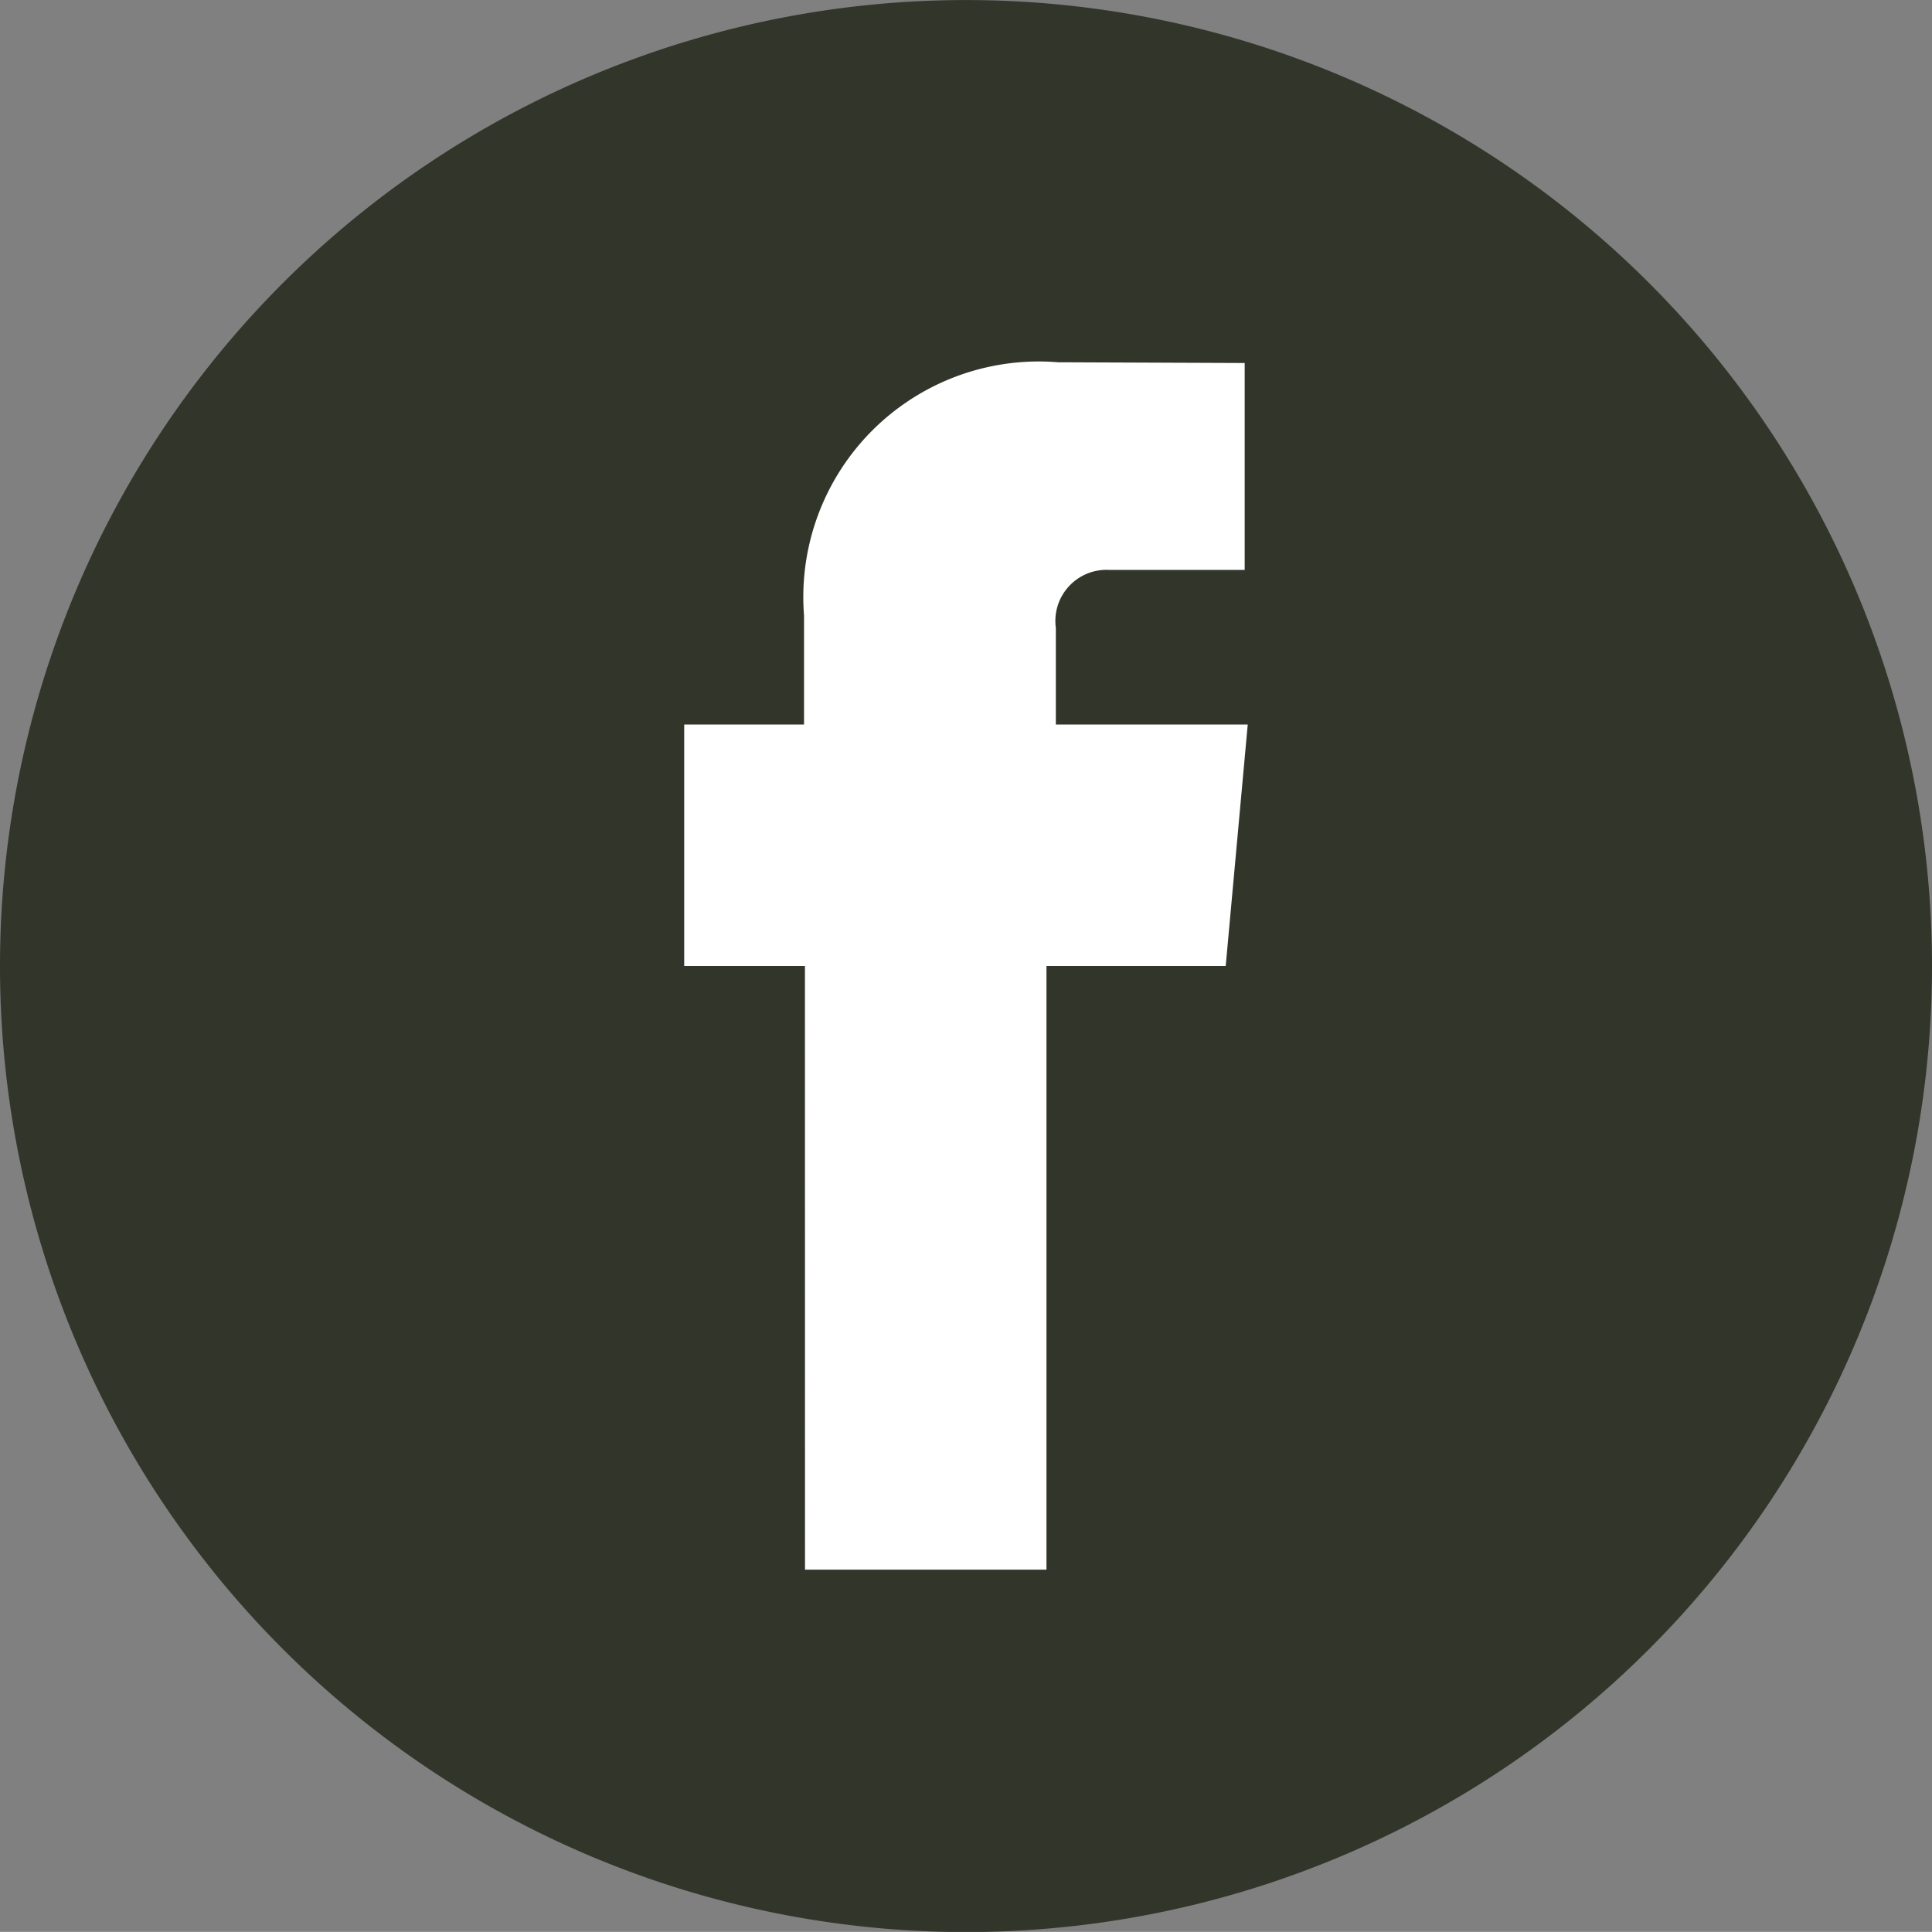 <svg id="Layer_1" data-name="Layer 1" xmlns="http://www.w3.org/2000/svg" viewBox="0 0 33.588 33.586"><rect x="0" y="0" width="33.588" height="33.586" fill="#808080" stroke="none"/><defs><style>.cls-1{fill:#32352a;}.cls-2{fill:#fff;}</style></defs><title>p1_facebook</title><path class="cls-1" d="M529.32,540.456a16.794,16.794,0,1,1-16.792-16.793A16.794,16.794,0,0,1,529.32,540.456Z" transform="translate(-495.732 -523.662)"/><path class="cls-2" d="M509.727,550.951h4.198V540.456h3.116l.383-4.198h-3.336v-1.679a.889.889,0,0,1,.928-1.009h2.355v-3.597l-3.243-.013a4.095,4.095,0,0,0-4.418,4.4v1.898H507.627v4.198h2.099Z" transform="translate(-495.732 -523.662)"/></svg>